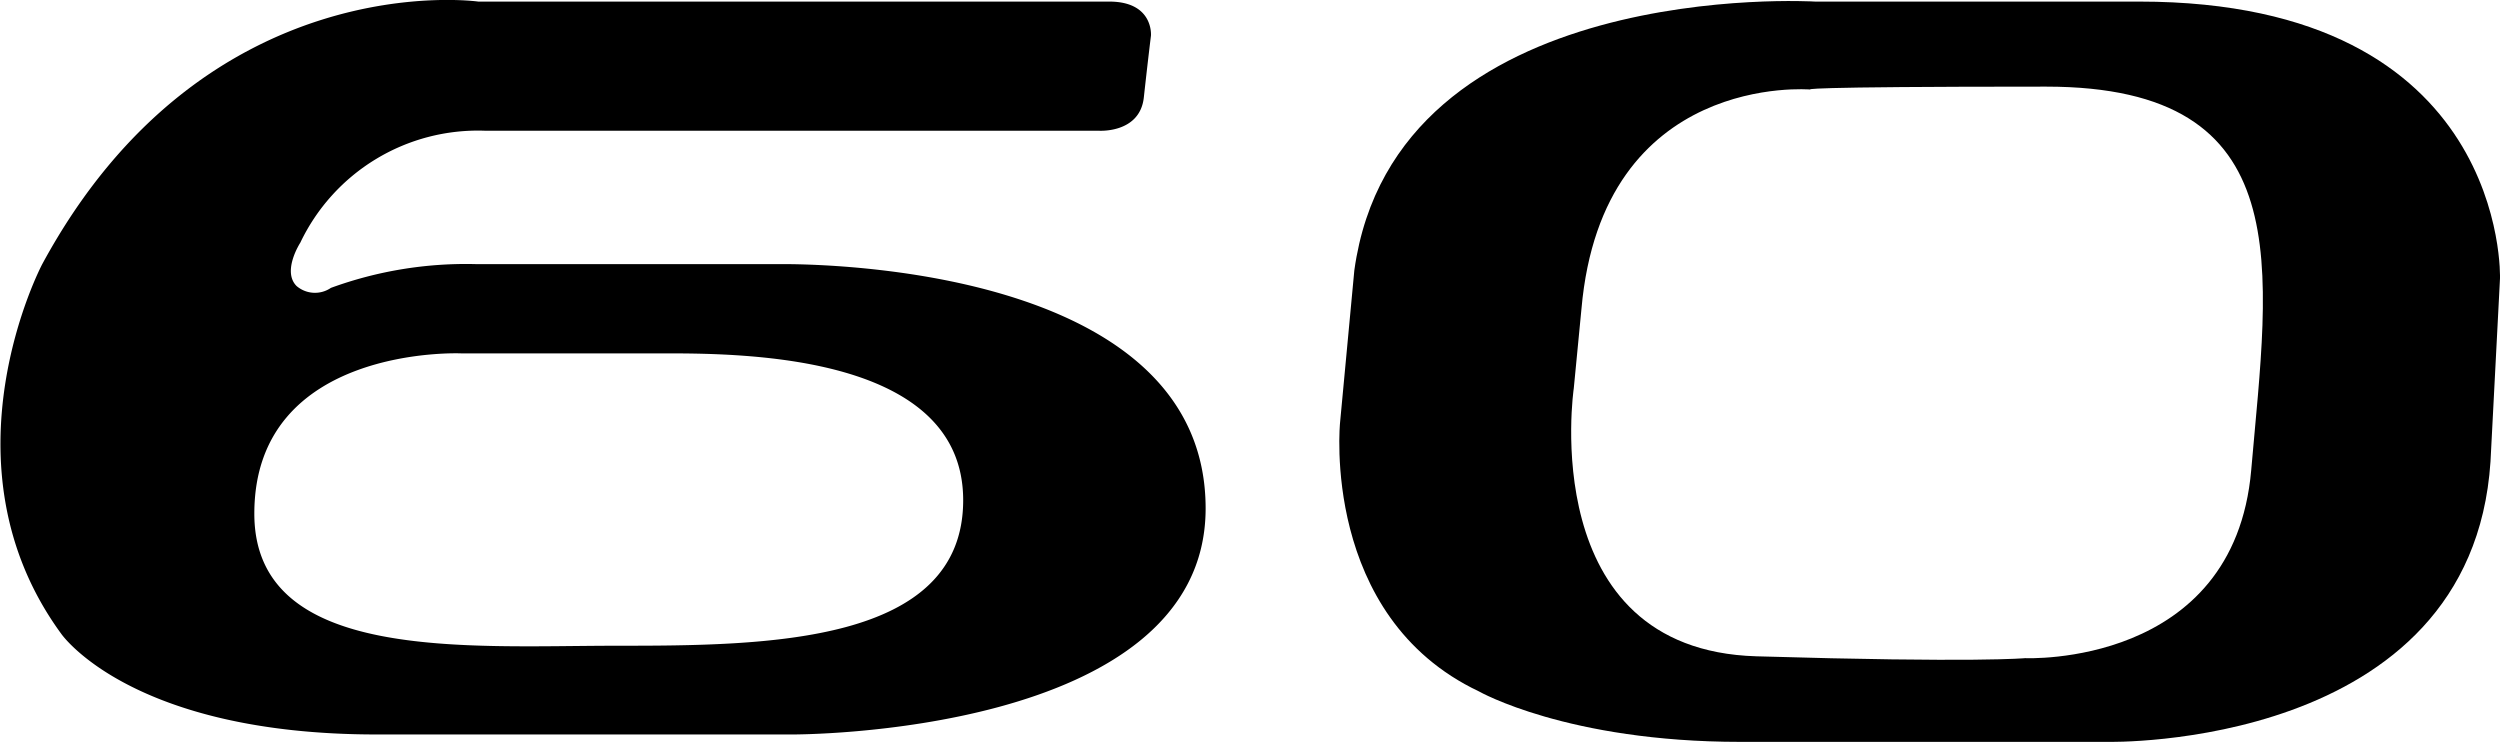 <?xml-stylesheet type="text/css" href="vehicle-badge-colors.css" ?>
<svg xmlns="http://www.w3.org/2000/svg" viewBox="0 0 94.66 28.09">
<path class="lettering-light" d="M29.62,10H18a14.91,14.91,0,0,0-5.47.9,1.07,1.07,0,0,1-1.3-.07c-.56-.56.14-1.64.14-1.64a7.45,7.45,0,0,1,7-4.24H41.6s1.56.11,1.71-1.26.27-2.34.27-2.34S43.69.06,42,.06H18.11S7.78-1.41,1.6,10c0,0-4,7.55.72,14,0,0,2.63,3.81,11.94,3.81H30s15.65.07,15.65-8.56S32.61,10,29.62,10ZM23.37,24.45c-5.66,0-13.74.65-13.74-5,0-6.4,7.82-6.07,7.82-6.07h7.75c3.17,0,11.27.1,11.27,5.56S29,24.45,23.37,24.45Z"/>
<path class="lettering-light" d="M81,.06c-14,0-12.27,0-12.27,0S52.82-.91,51.28,10.24L50.74,16S50,23.34,56,26.18c0,0,3.35,1.91,9.89,1.91H79.8s13.78.32,14.5-10.61l.36-6.94S95,.06,81,.06ZM85.24,17.8c-.65,7.48-8.56,7.12-8.56,7.12s-1.8.18-10.18-.07S59.59,14.7,59.59,14.7l.29-3c.79-9,8.67-8.31,8.67-8.31s-.76-.11,8.92-.11S85.9,10.17,85.24,17.8Z"/>
</svg>
